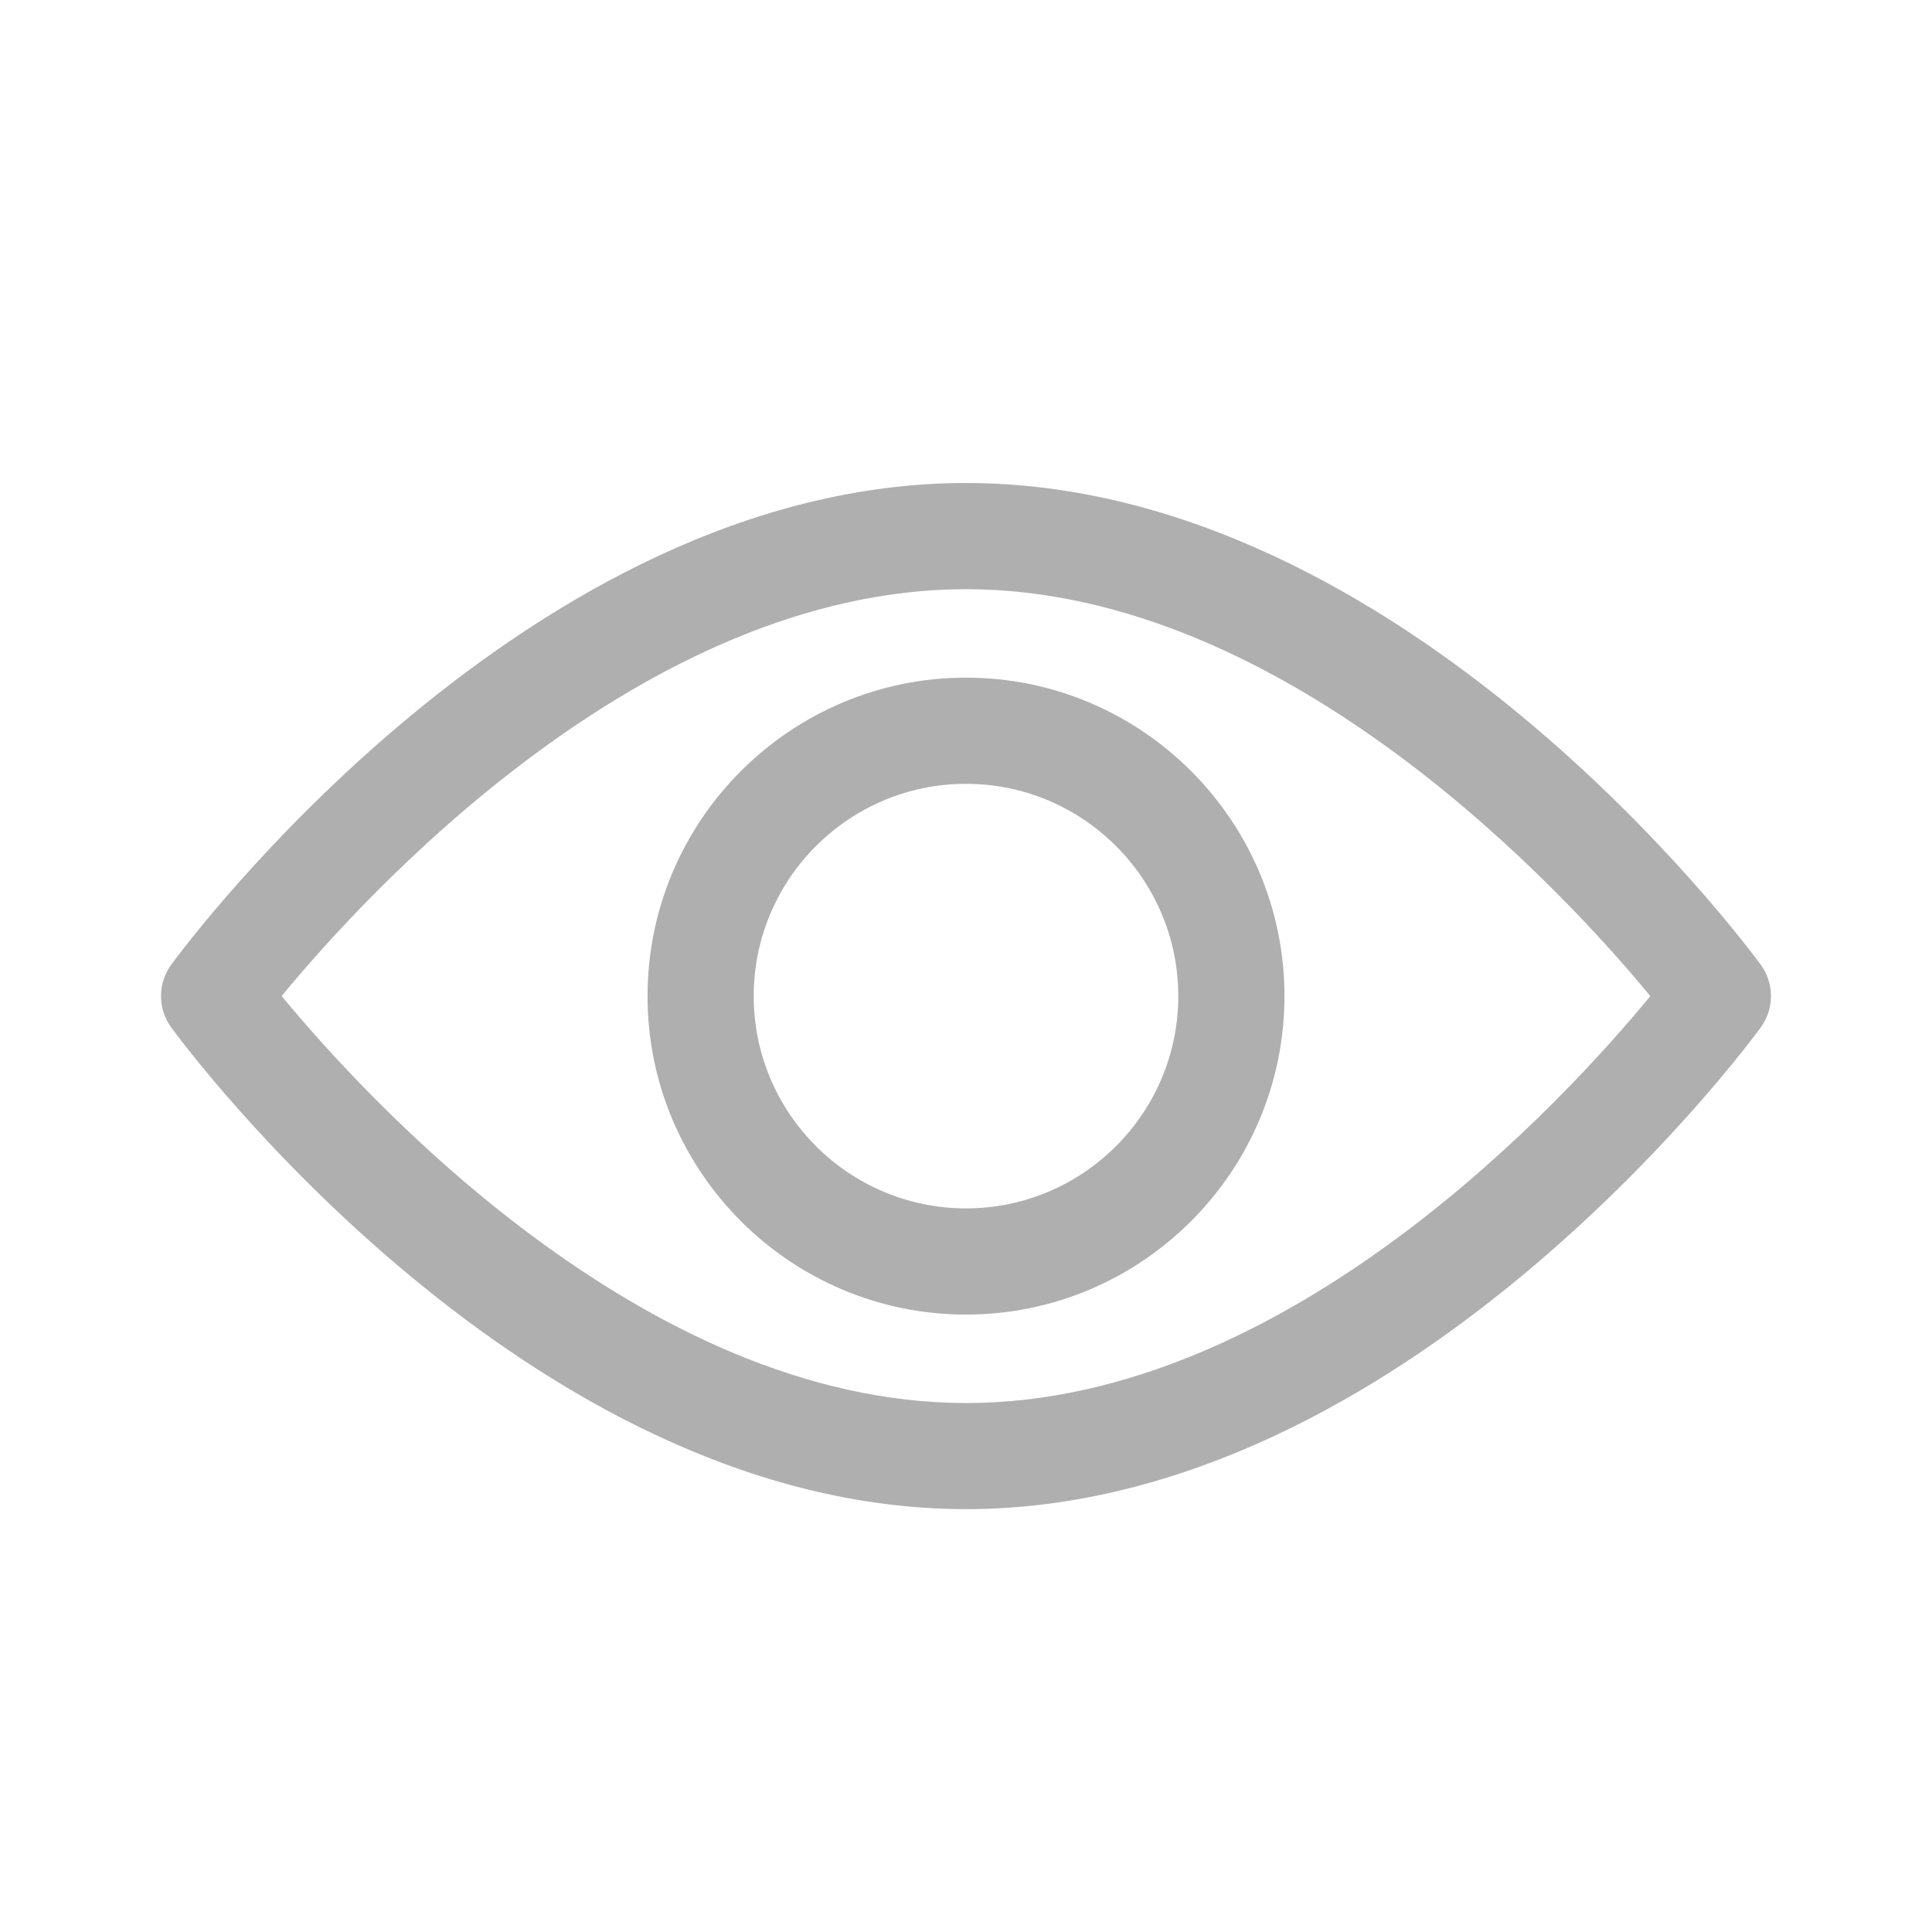 <svg width="24" height="24" viewBox="0 0 24 24" fill="none" xmlns="http://www.w3.org/2000/svg">
<path d="M21.873 11.985C21.694 11.74 17.437 6 12 6C6.563 6 2.305 11.74 2.127 11.984C1.958 12.216 1.958 12.531 2.127 12.763C2.305 13.007 6.563 18.747 12 18.747C17.437 18.747 21.694 13.007 21.873 12.763C22.042 12.531 22.042 12.216 21.873 11.985ZM12 17.429C7.995 17.429 4.526 13.619 3.499 12.373C4.525 11.127 7.986 7.319 12 7.319C16.005 7.319 19.473 11.128 20.501 12.374C19.475 13.621 16.014 17.429 12 17.429Z" fill="#AFAFAF"/>
<path d="M12 8.418C9.819 8.418 8.044 10.193 8.044 12.374C8.044 14.555 9.819 16.33 12 16.33C14.181 16.33 15.956 14.555 15.956 12.374C15.956 10.193 14.181 8.418 12 8.418ZM12 15.011C10.546 15.011 9.363 13.828 9.363 12.374C9.363 10.92 10.546 9.737 12 9.737C13.454 9.737 14.637 10.92 14.637 12.374C14.637 13.828 13.454 15.011 12 15.011Z" fill="#AFAFAF"/>
</svg>
